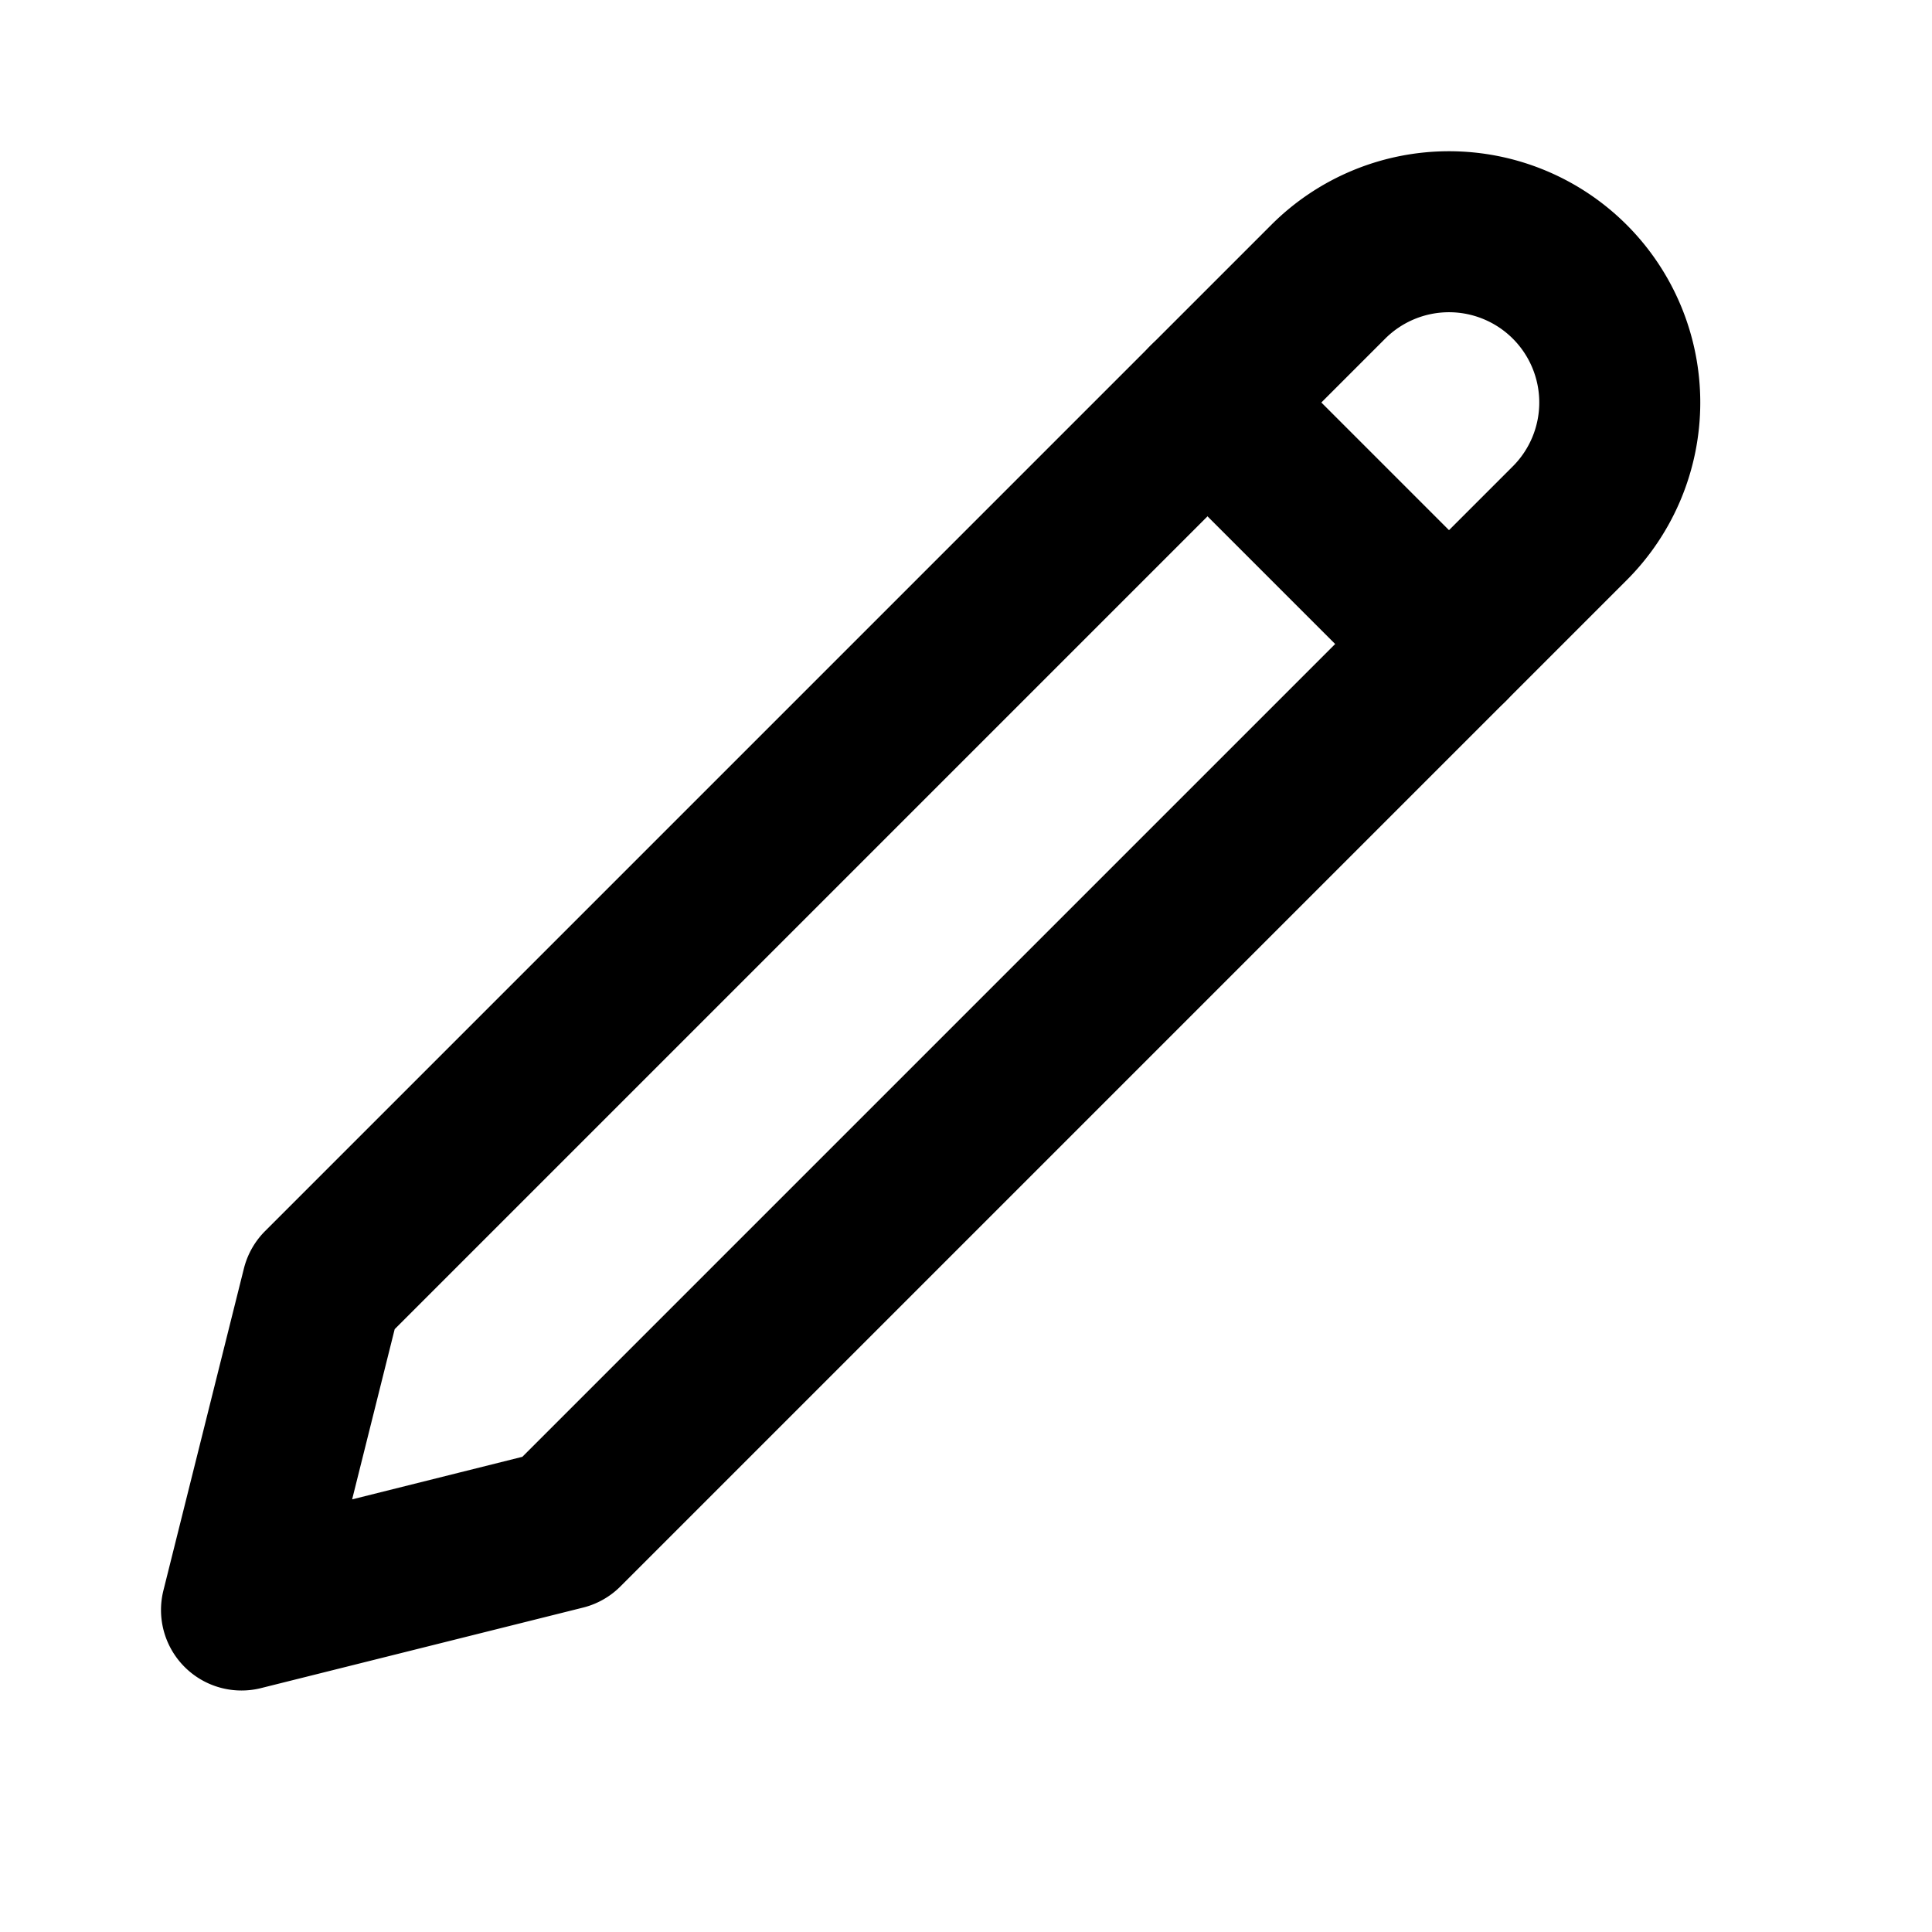 <svg xmlns="http://www.w3.org/2000/svg" viewBox="0 0 24 24" fill="none" stroke="currentColor" stroke-width="2" stroke-linecap="round" stroke-linejoin="round"><path d="M16.5 3.5a2.12 2.12 0 0 1 3 3L7 19l-4 1 1-4L16.5 3.5z"></path><path d="M15 5l3 3"></path></svg> 